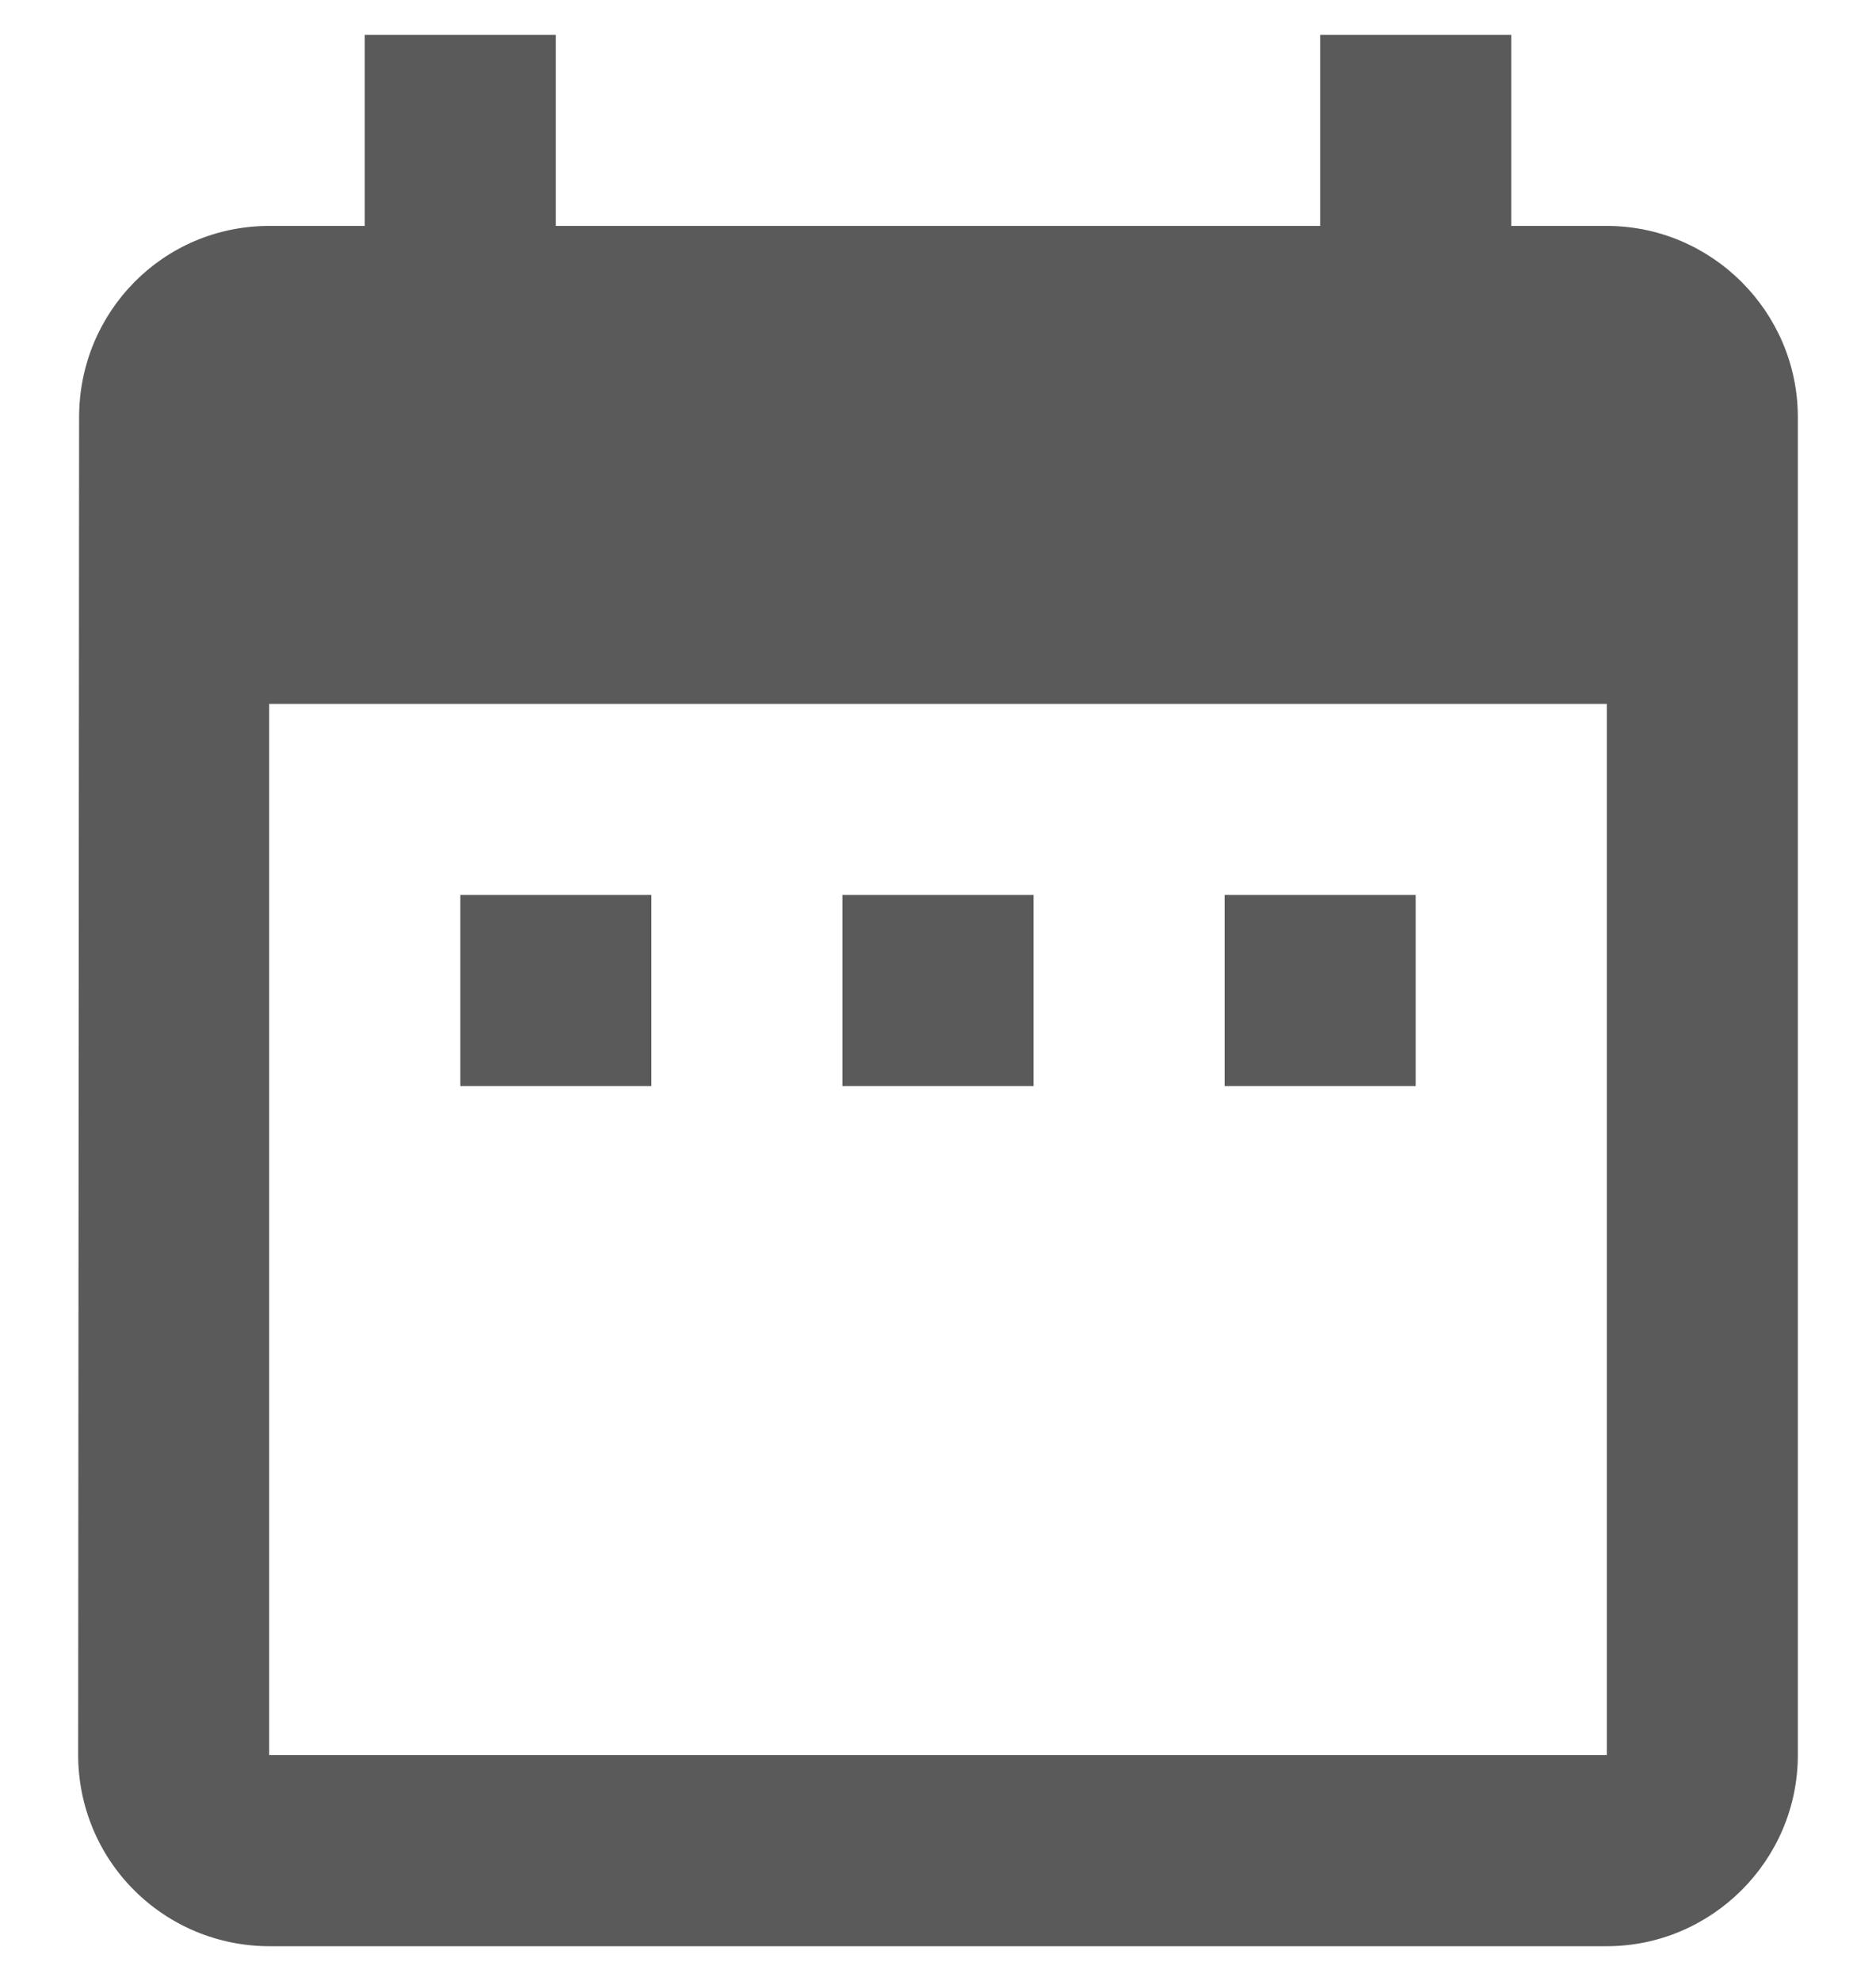<svg width="18" height="19" viewBox="0 0 18 19" fill="none" xmlns="http://www.w3.org/2000/svg">
<path d="M6.25 8.584H4.417V10.417H6.25V8.584ZM9.917 8.584H8.083V10.417H9.917V8.584ZM13.583 8.584H11.75V10.417H13.583V8.584ZM15.417 2.167H14.5V0.334H12.667V2.167H5.333V0.334H3.5V2.167H2.583C1.566 2.167 0.759 2.992 0.759 4.001L0.75 16.834C0.75 17.32 0.943 17.787 1.287 18.13C1.631 18.474 2.097 18.667 2.583 18.667H15.417C16.425 18.667 17.25 17.842 17.25 16.834V4.001C17.25 2.992 16.425 2.167 15.417 2.167ZM15.417 16.834H2.583V6.751H15.417V16.834Z" fill="#141414" fill-opacity="0.7"/>
</svg>
